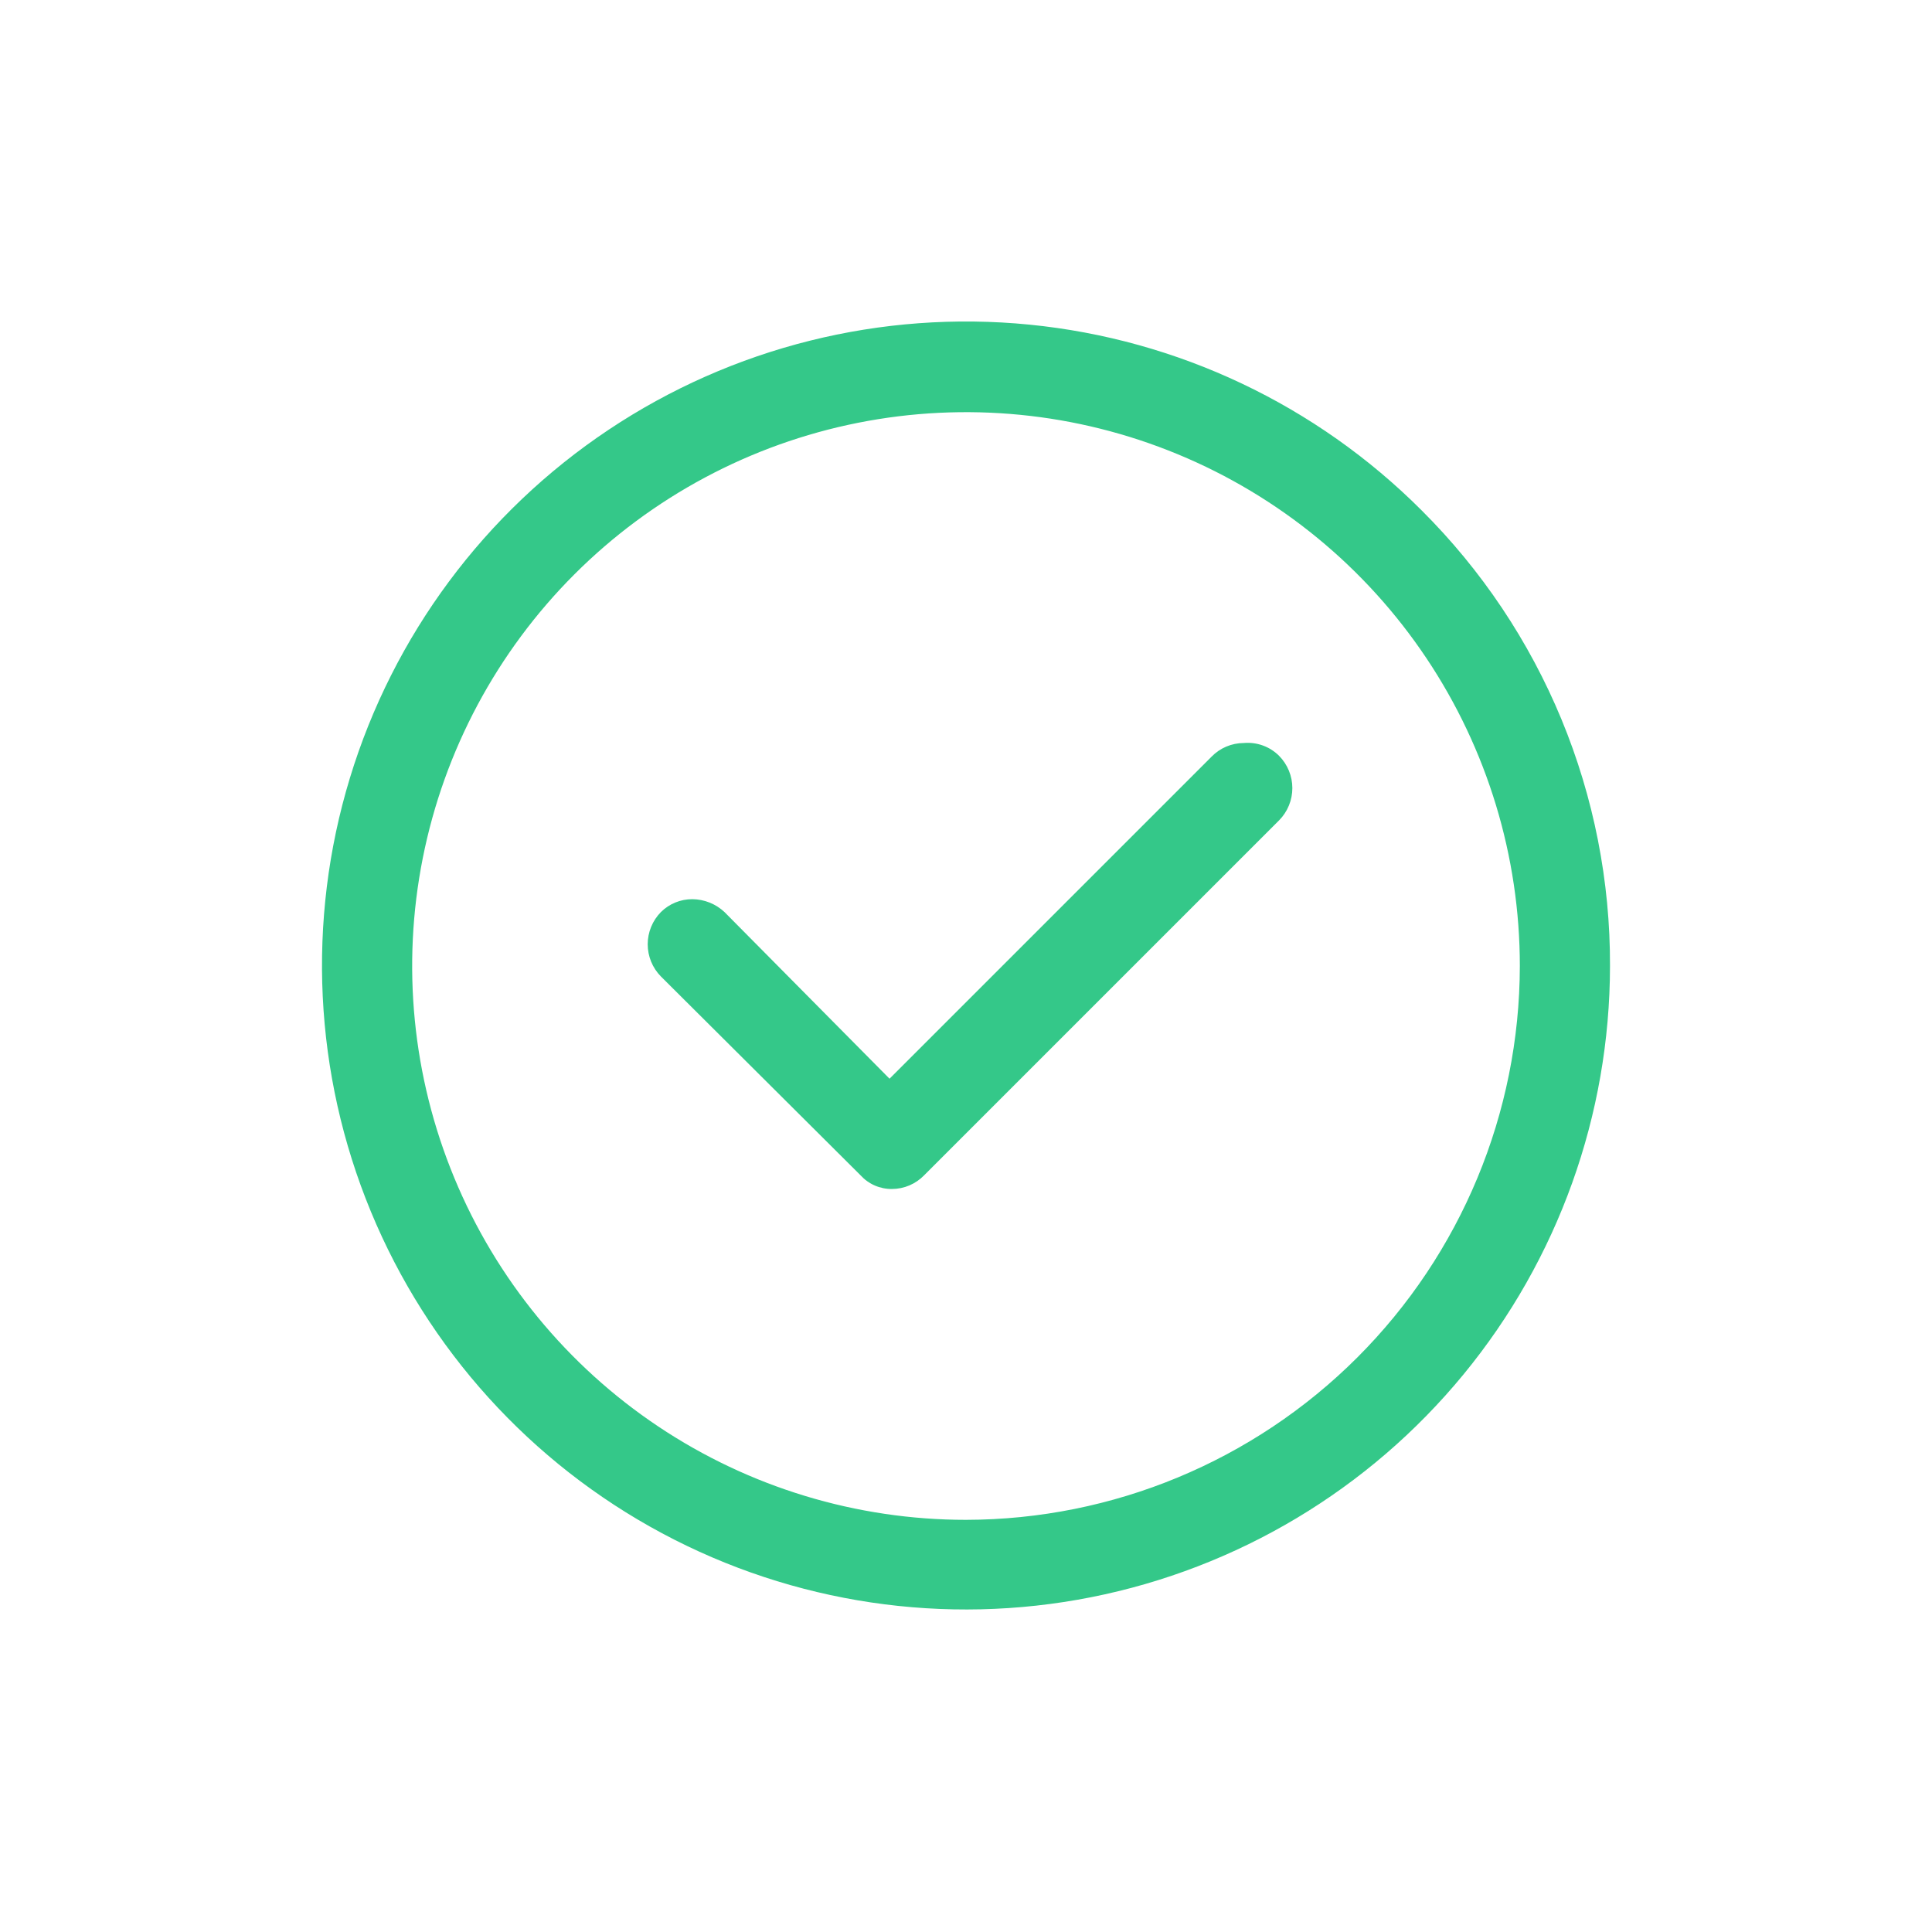 <svg width="96" height="96" viewBox="0 0 96 96" fill="none" xmlns="http://www.w3.org/2000/svg">
<path d="M70.64 25.36C65.408 20.122 58.522 16.86 51.155 16.131C43.788 15.401 36.396 17.248 30.238 21.357C24.08 25.466 19.537 31.583 17.384 38.666C15.23 45.749 15.599 53.359 18.428 60.201C21.256 67.042 26.369 72.691 32.896 76.186C39.422 79.68 46.958 80.803 54.22 79.364C61.482 77.925 68.02 74.013 72.721 68.294C77.422 62.575 79.994 55.403 80 48C80.014 43.795 79.194 39.628 77.588 35.742C75.981 31.856 73.62 28.327 70.64 25.36V25.36ZM48 75.52C42.557 75.52 37.236 73.906 32.711 70.882C28.185 67.858 24.658 63.56 22.575 58.531C20.492 53.503 19.947 47.969 21.009 42.631C22.071 37.293 24.692 32.389 28.54 28.54C32.389 24.692 37.293 22.07 42.631 21.009C47.969 19.947 53.503 20.492 58.531 22.575C63.56 24.658 67.858 28.185 70.882 32.711C73.906 37.236 75.52 42.557 75.52 48C75.509 55.295 72.607 62.289 67.448 67.448C62.289 72.606 55.295 75.509 48 75.52V75.52Z" fill="#34C889"/>
<path d="M61.8 36.92C61.502 36.921 61.206 36.982 60.931 37.099C60.657 37.215 60.408 37.386 60.2 37.6L44.2 53.6L36 45.32C35.566 44.913 34.995 44.684 34.4 44.68C34.111 44.679 33.824 44.735 33.556 44.845C33.289 44.955 33.045 45.116 32.84 45.32C32.42 45.747 32.184 46.322 32.184 46.92C32.184 47.519 32.42 48.094 32.84 48.52L42.76 58.4C42.957 58.617 43.198 58.79 43.467 58.907C43.736 59.024 44.027 59.083 44.32 59.08C44.619 59.079 44.914 59.019 45.189 58.902C45.463 58.785 45.712 58.614 45.92 58.4L63.56 40.76C63.98 40.334 64.216 39.759 64.216 39.16C64.216 38.562 63.98 37.987 63.56 37.56C63.332 37.331 63.056 37.154 62.752 37.044C62.447 36.933 62.122 36.891 61.8 36.92V36.92Z" fill="#34C889"/>
</svg>
